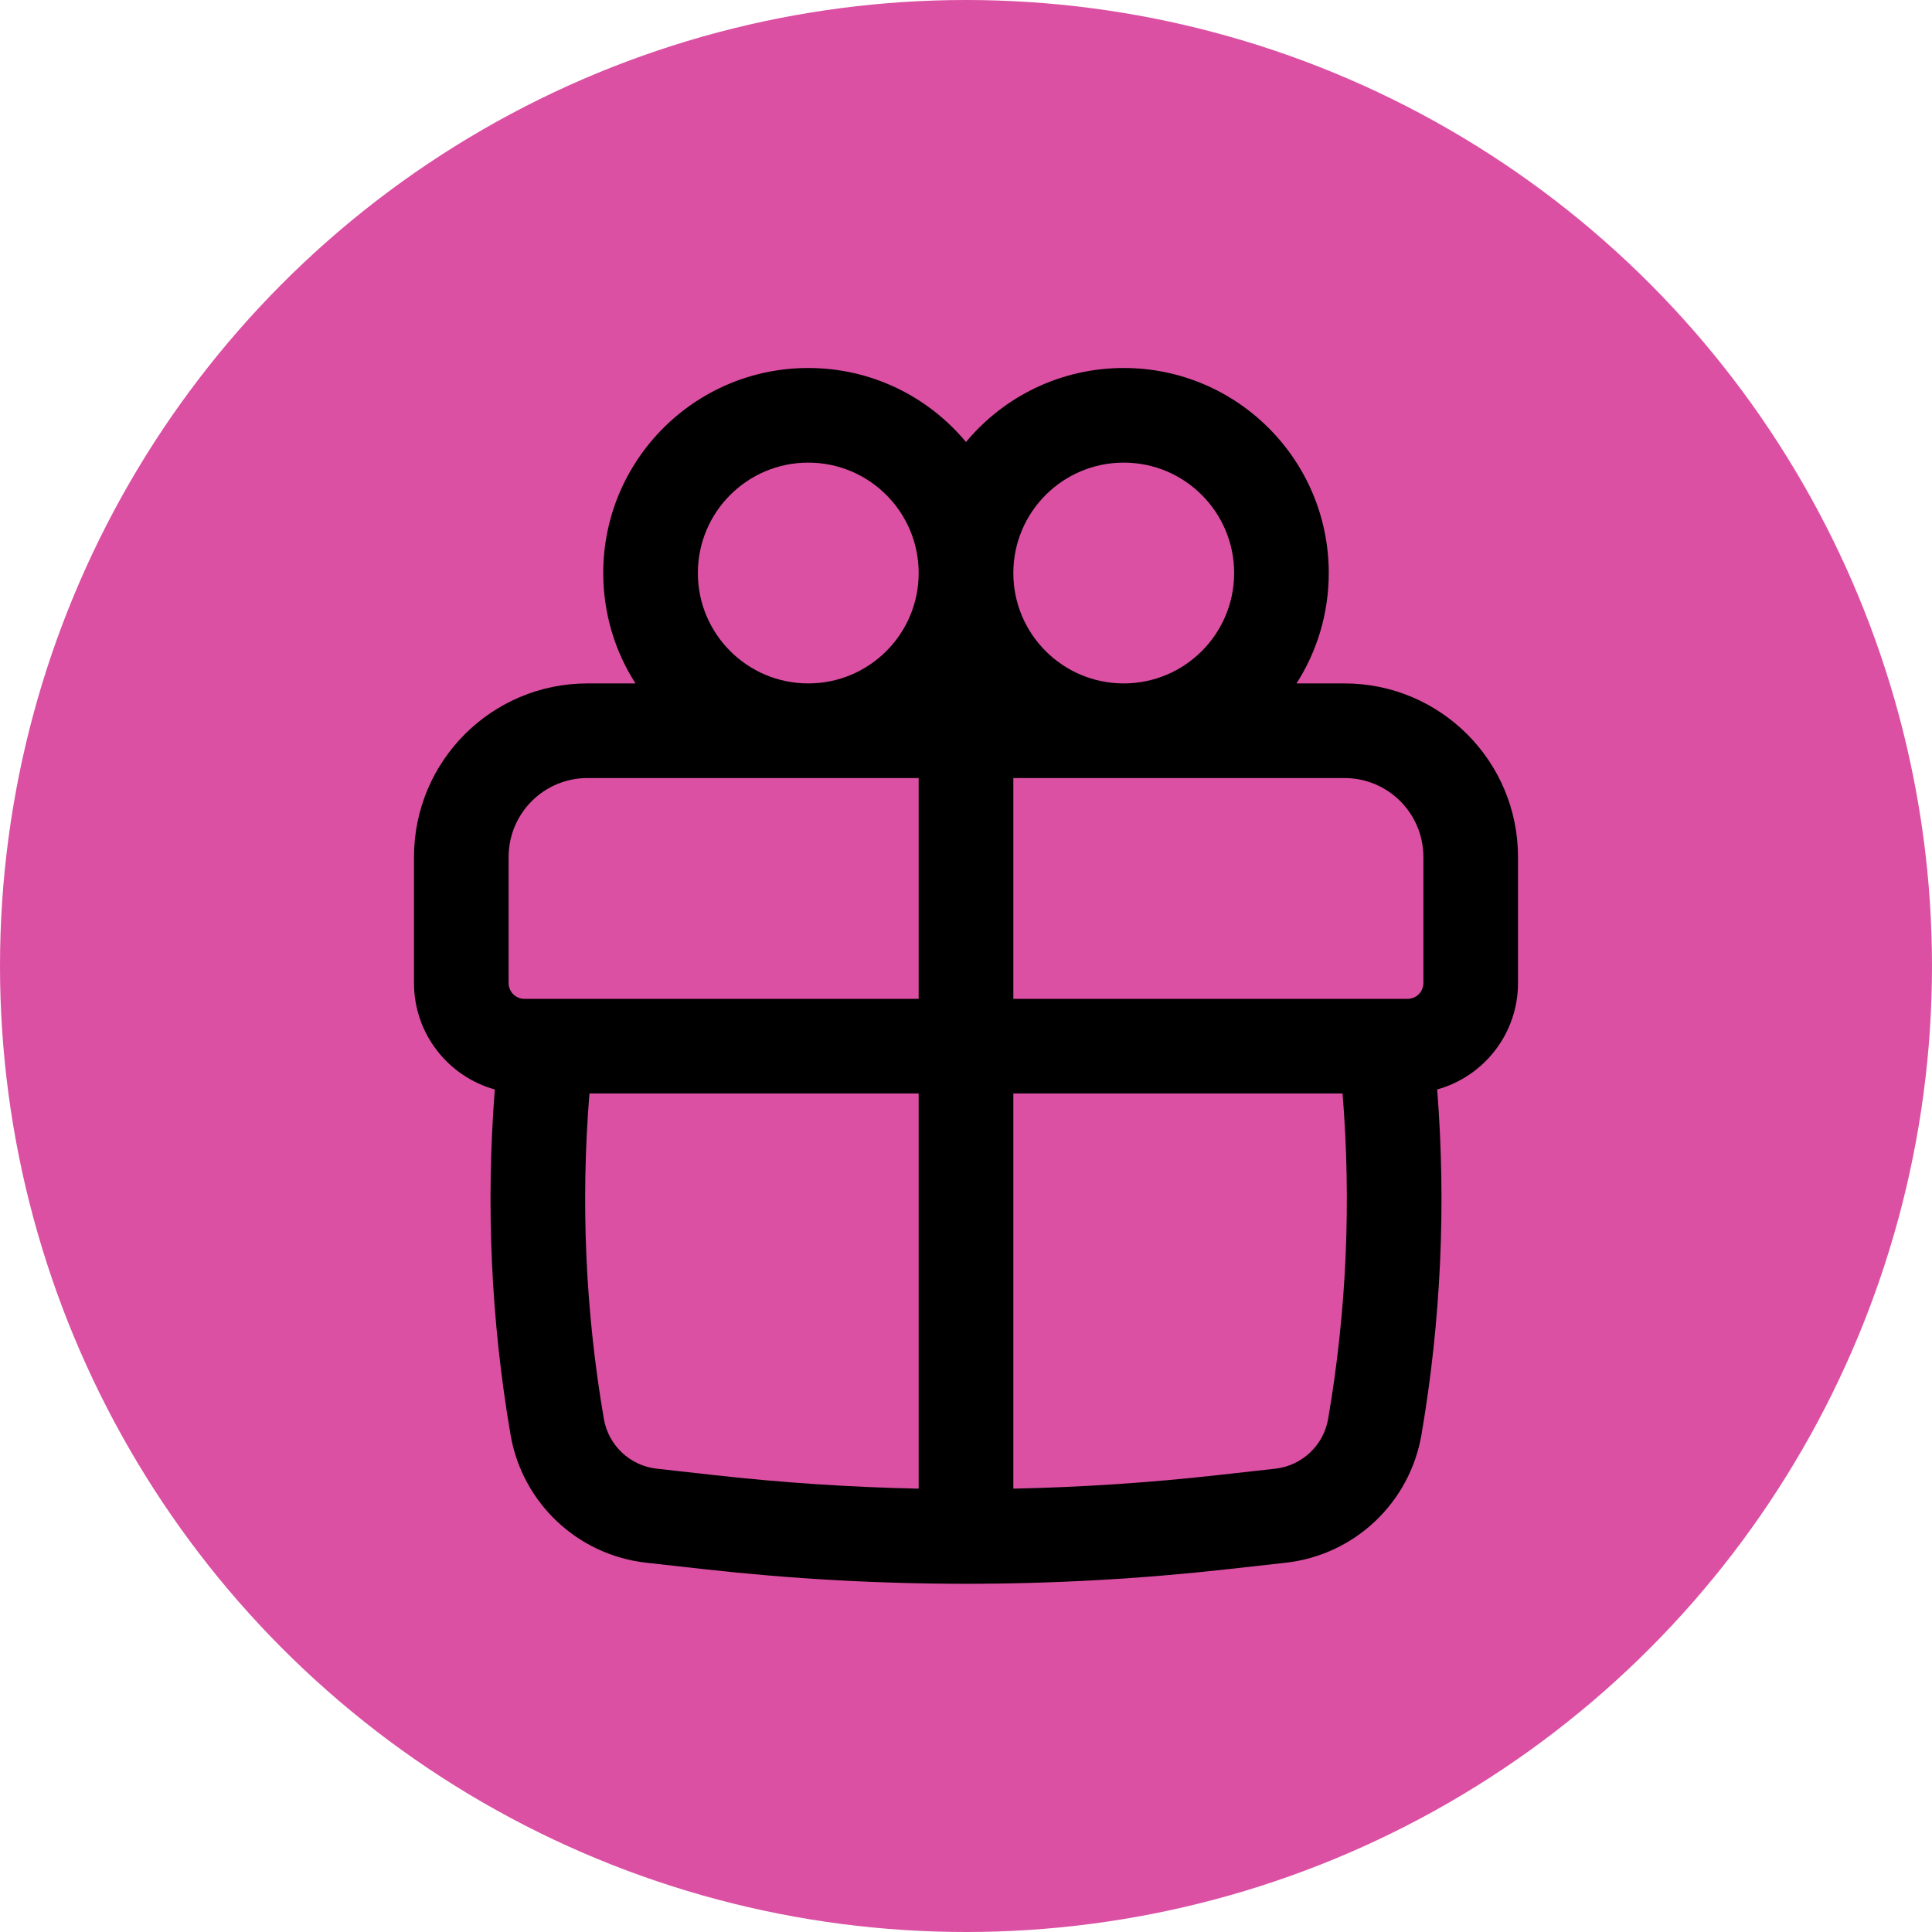 <svg width="42" height="42" viewBox="0 0 42 42" fill="none" xmlns="http://www.w3.org/2000/svg">
<circle cx="21" cy="21" r="21" fill="#DB50A3"/>
<path fill-rule="evenodd" clip-rule="evenodd" d="M13.114 12.457C13.114 9.996 15.11 8 17.571 8C18.95 8 20.182 8.626 21 9.609C21.818 8.626 23.05 8 24.429 8C26.89 8 28.886 9.996 28.886 12.457C28.886 13.341 28.629 14.164 28.185 14.857H29.229C31.311 14.857 33 16.546 33 18.629V21.371C33 22.474 32.256 23.403 31.243 23.684C31.44 26.189 31.326 28.711 30.901 31.191C30.647 32.671 29.445 33.805 27.952 33.972L26.698 34.112C22.911 34.536 19.089 34.536 15.302 34.112L14.048 33.972C12.555 33.805 11.353 32.671 11.099 31.191C10.674 28.711 10.56 26.189 10.757 23.684C9.744 23.403 9 22.474 9 21.371V18.629C9 16.546 10.688 14.857 12.771 14.857H13.815C13.371 14.164 13.114 13.341 13.114 12.457ZM19.971 12.457C19.971 11.132 18.897 10.057 17.571 10.057C16.246 10.057 15.171 11.132 15.171 12.457C15.171 13.783 16.246 14.857 17.571 14.857C18.897 14.857 19.971 13.783 19.971 12.457ZM24.429 14.857C25.754 14.857 26.829 13.783 26.829 12.457C26.829 11.132 25.754 10.057 24.429 10.057C23.103 10.057 22.029 11.132 22.029 12.457C22.029 13.783 23.103 14.857 24.429 14.857ZM11.057 18.629C11.057 17.682 11.825 16.914 12.771 16.914H19.971V21.714H11.4C11.211 21.714 11.057 21.561 11.057 21.371V18.629ZM22.029 23.771H29.186C29.378 26.131 29.274 28.507 28.873 30.843C28.774 31.421 28.305 31.863 27.723 31.928L26.469 32.068C24.993 32.233 23.511 32.331 22.029 32.362V23.771ZM22.029 21.714H30.6C30.789 21.714 30.943 21.561 30.943 21.371V18.629C30.943 17.682 30.175 16.914 29.229 16.914H22.029V21.714ZM19.971 23.771V32.362C18.489 32.331 17.007 32.233 15.531 32.068L14.277 31.928C13.694 31.863 13.226 31.421 13.127 30.843C12.726 28.507 12.622 26.131 12.814 23.771H19.971Z" fill="black"/>
</svg>
